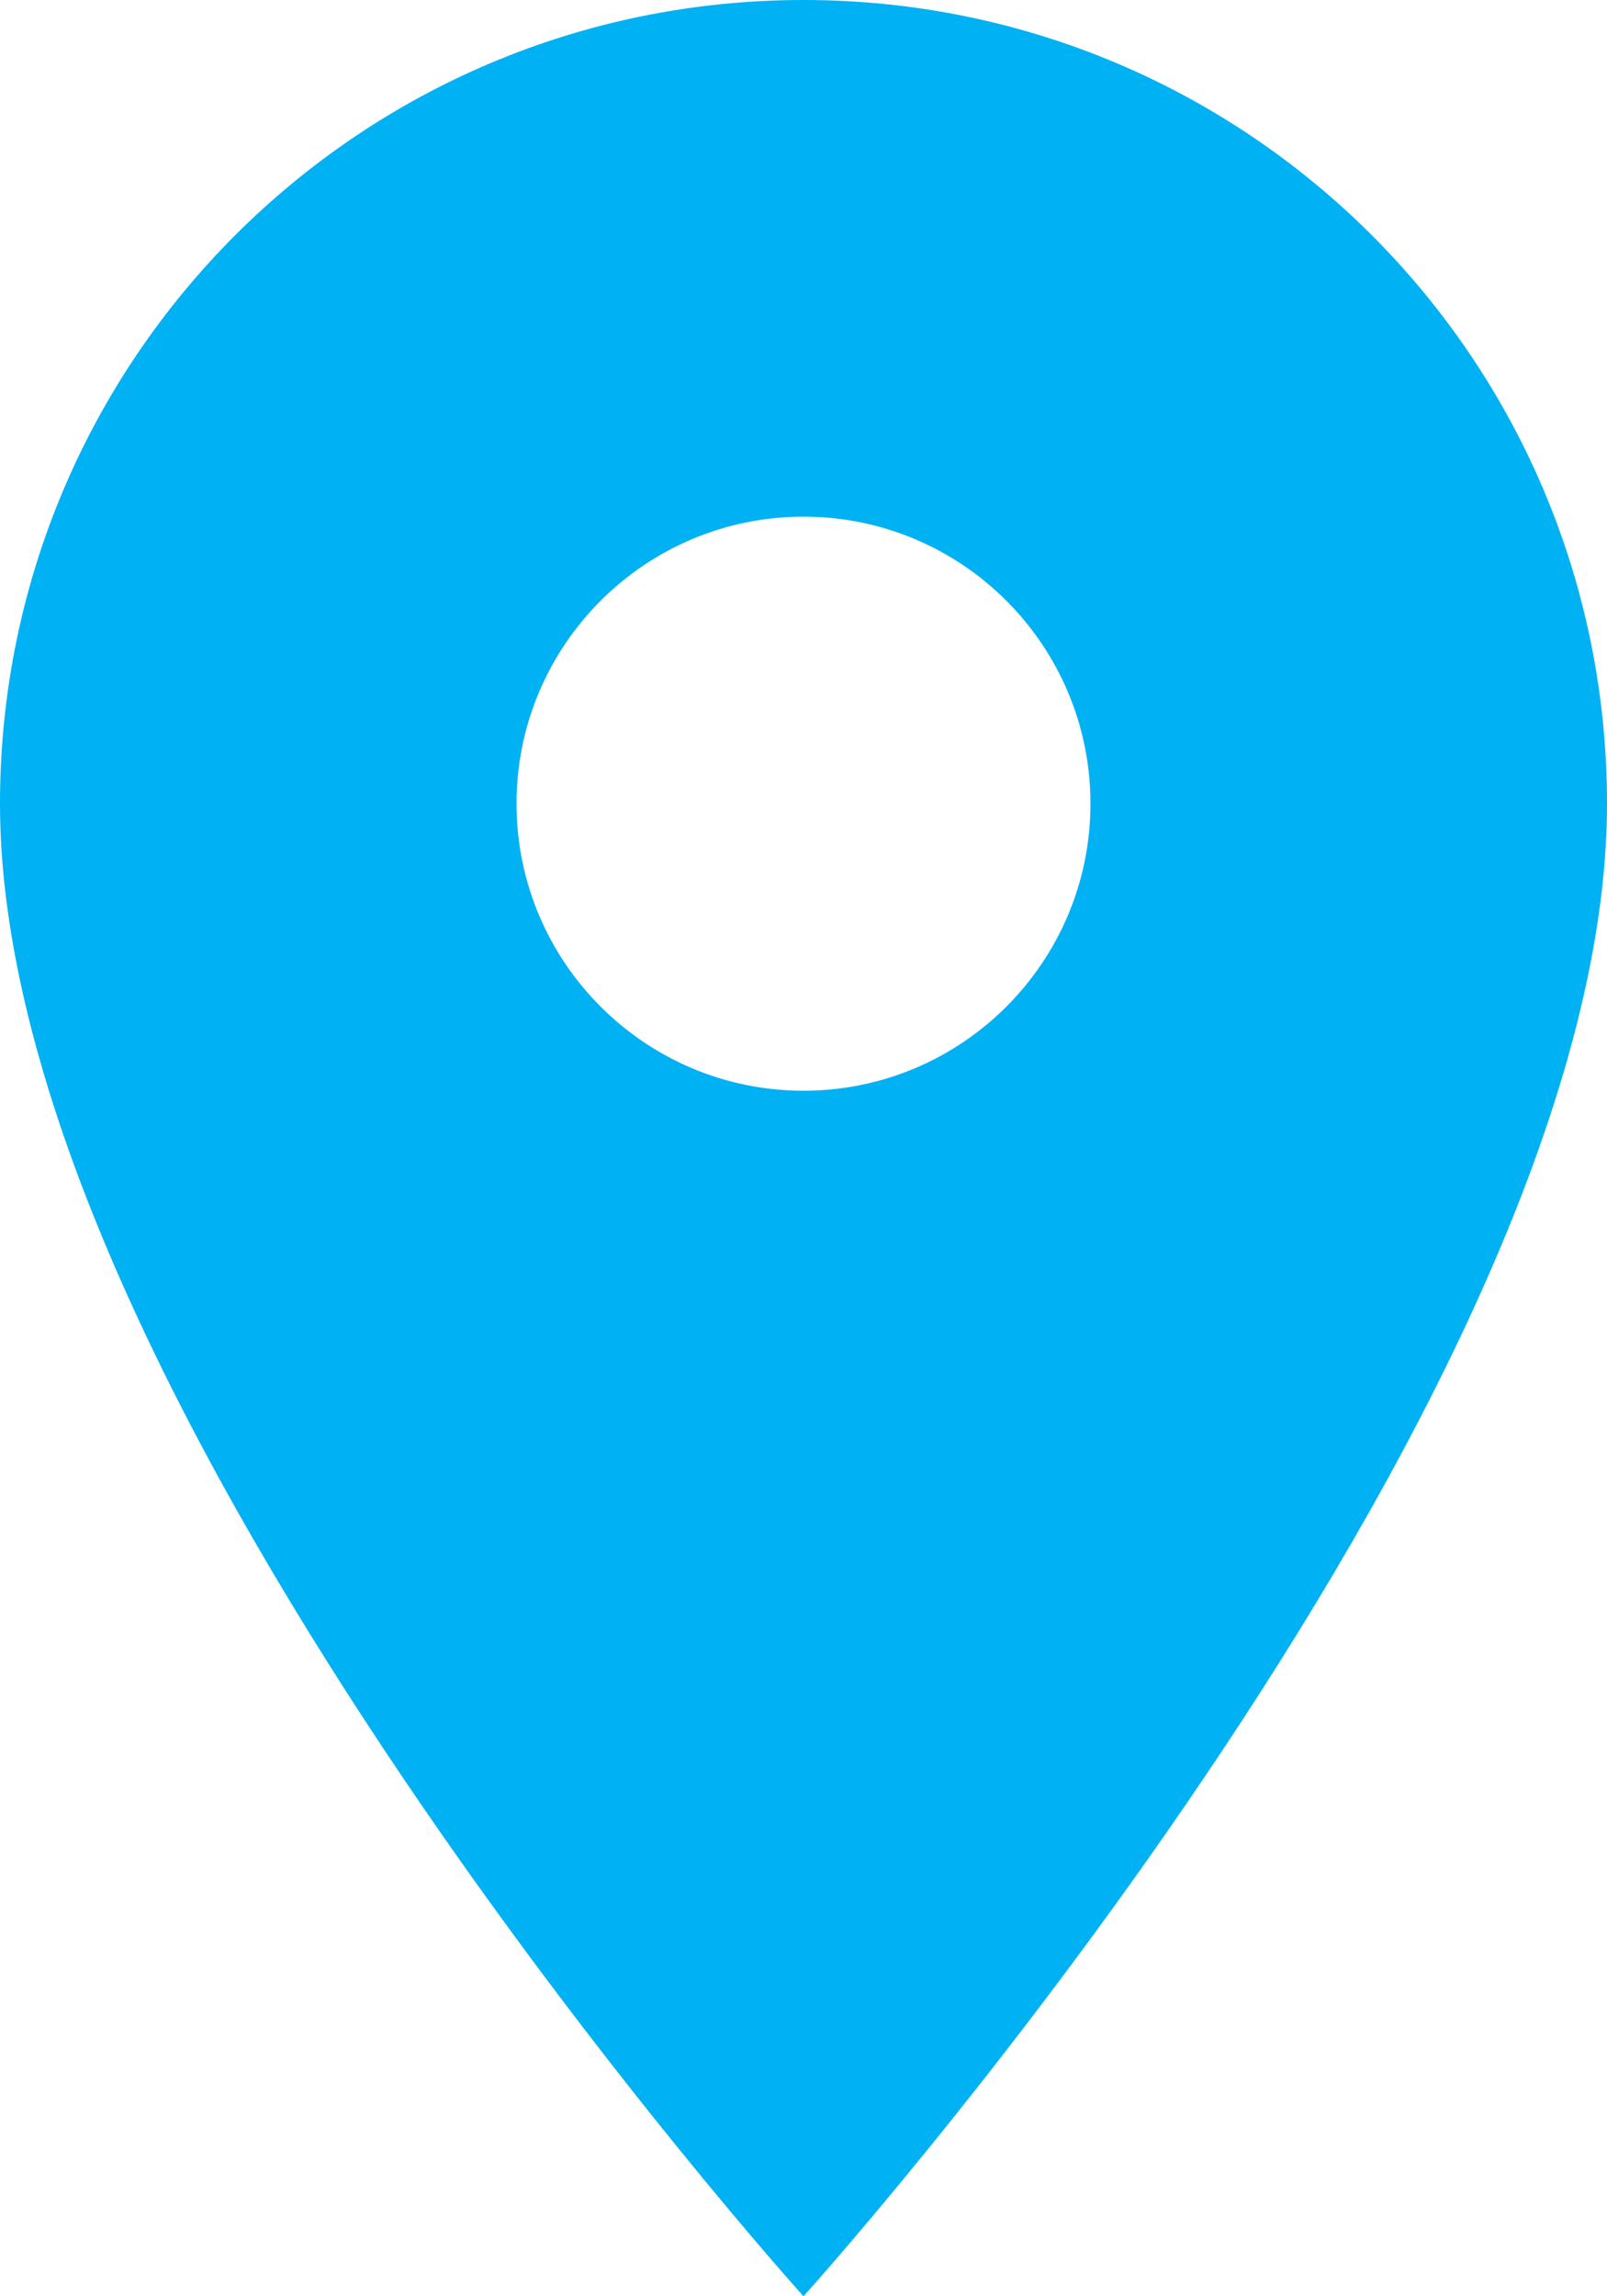 <?xml version="1.0" encoding="UTF-8"?>
<svg width="14px" height="20px" viewBox="0 0 14 20" version="1.1" xmlns="http://www.w3.org/2000/svg" xmlns:xlink="http://www.w3.org/1999/xlink">
    <!-- Generator: Sketch 39.1 (31720) - http://www.bohemiancoding.com/sketch -->
    <title>place</title>
    <desc>Created with Sketch.</desc>
    <defs></defs>
    <g id="Mobile" stroke="none" stroke-width="1" fill="none" fill-rule="evenodd">
        <g id="Material/Icons-white/place" transform="translate(-5, -2)" fill="#00B1F4">
            <path d="M12,2 C8.13,2 5,5.13 5,9 C5,14.25 12,22 12,22 C12,22 19,14.25 19,9 C19,5.13 15.87,2 12,2 L12,2 Z M12,11.5 C10.62,11.5 9.5,10.38 9.5,9 C9.5,7.62 10.62,6.5 12,6.5 C13.38,6.5 14.5,7.62 14.5,9 C14.5,10.38 13.38,11.5 12,11.5 L12,11.5 Z" id="Shape"></path>
        </g>
    </g>
</svg>